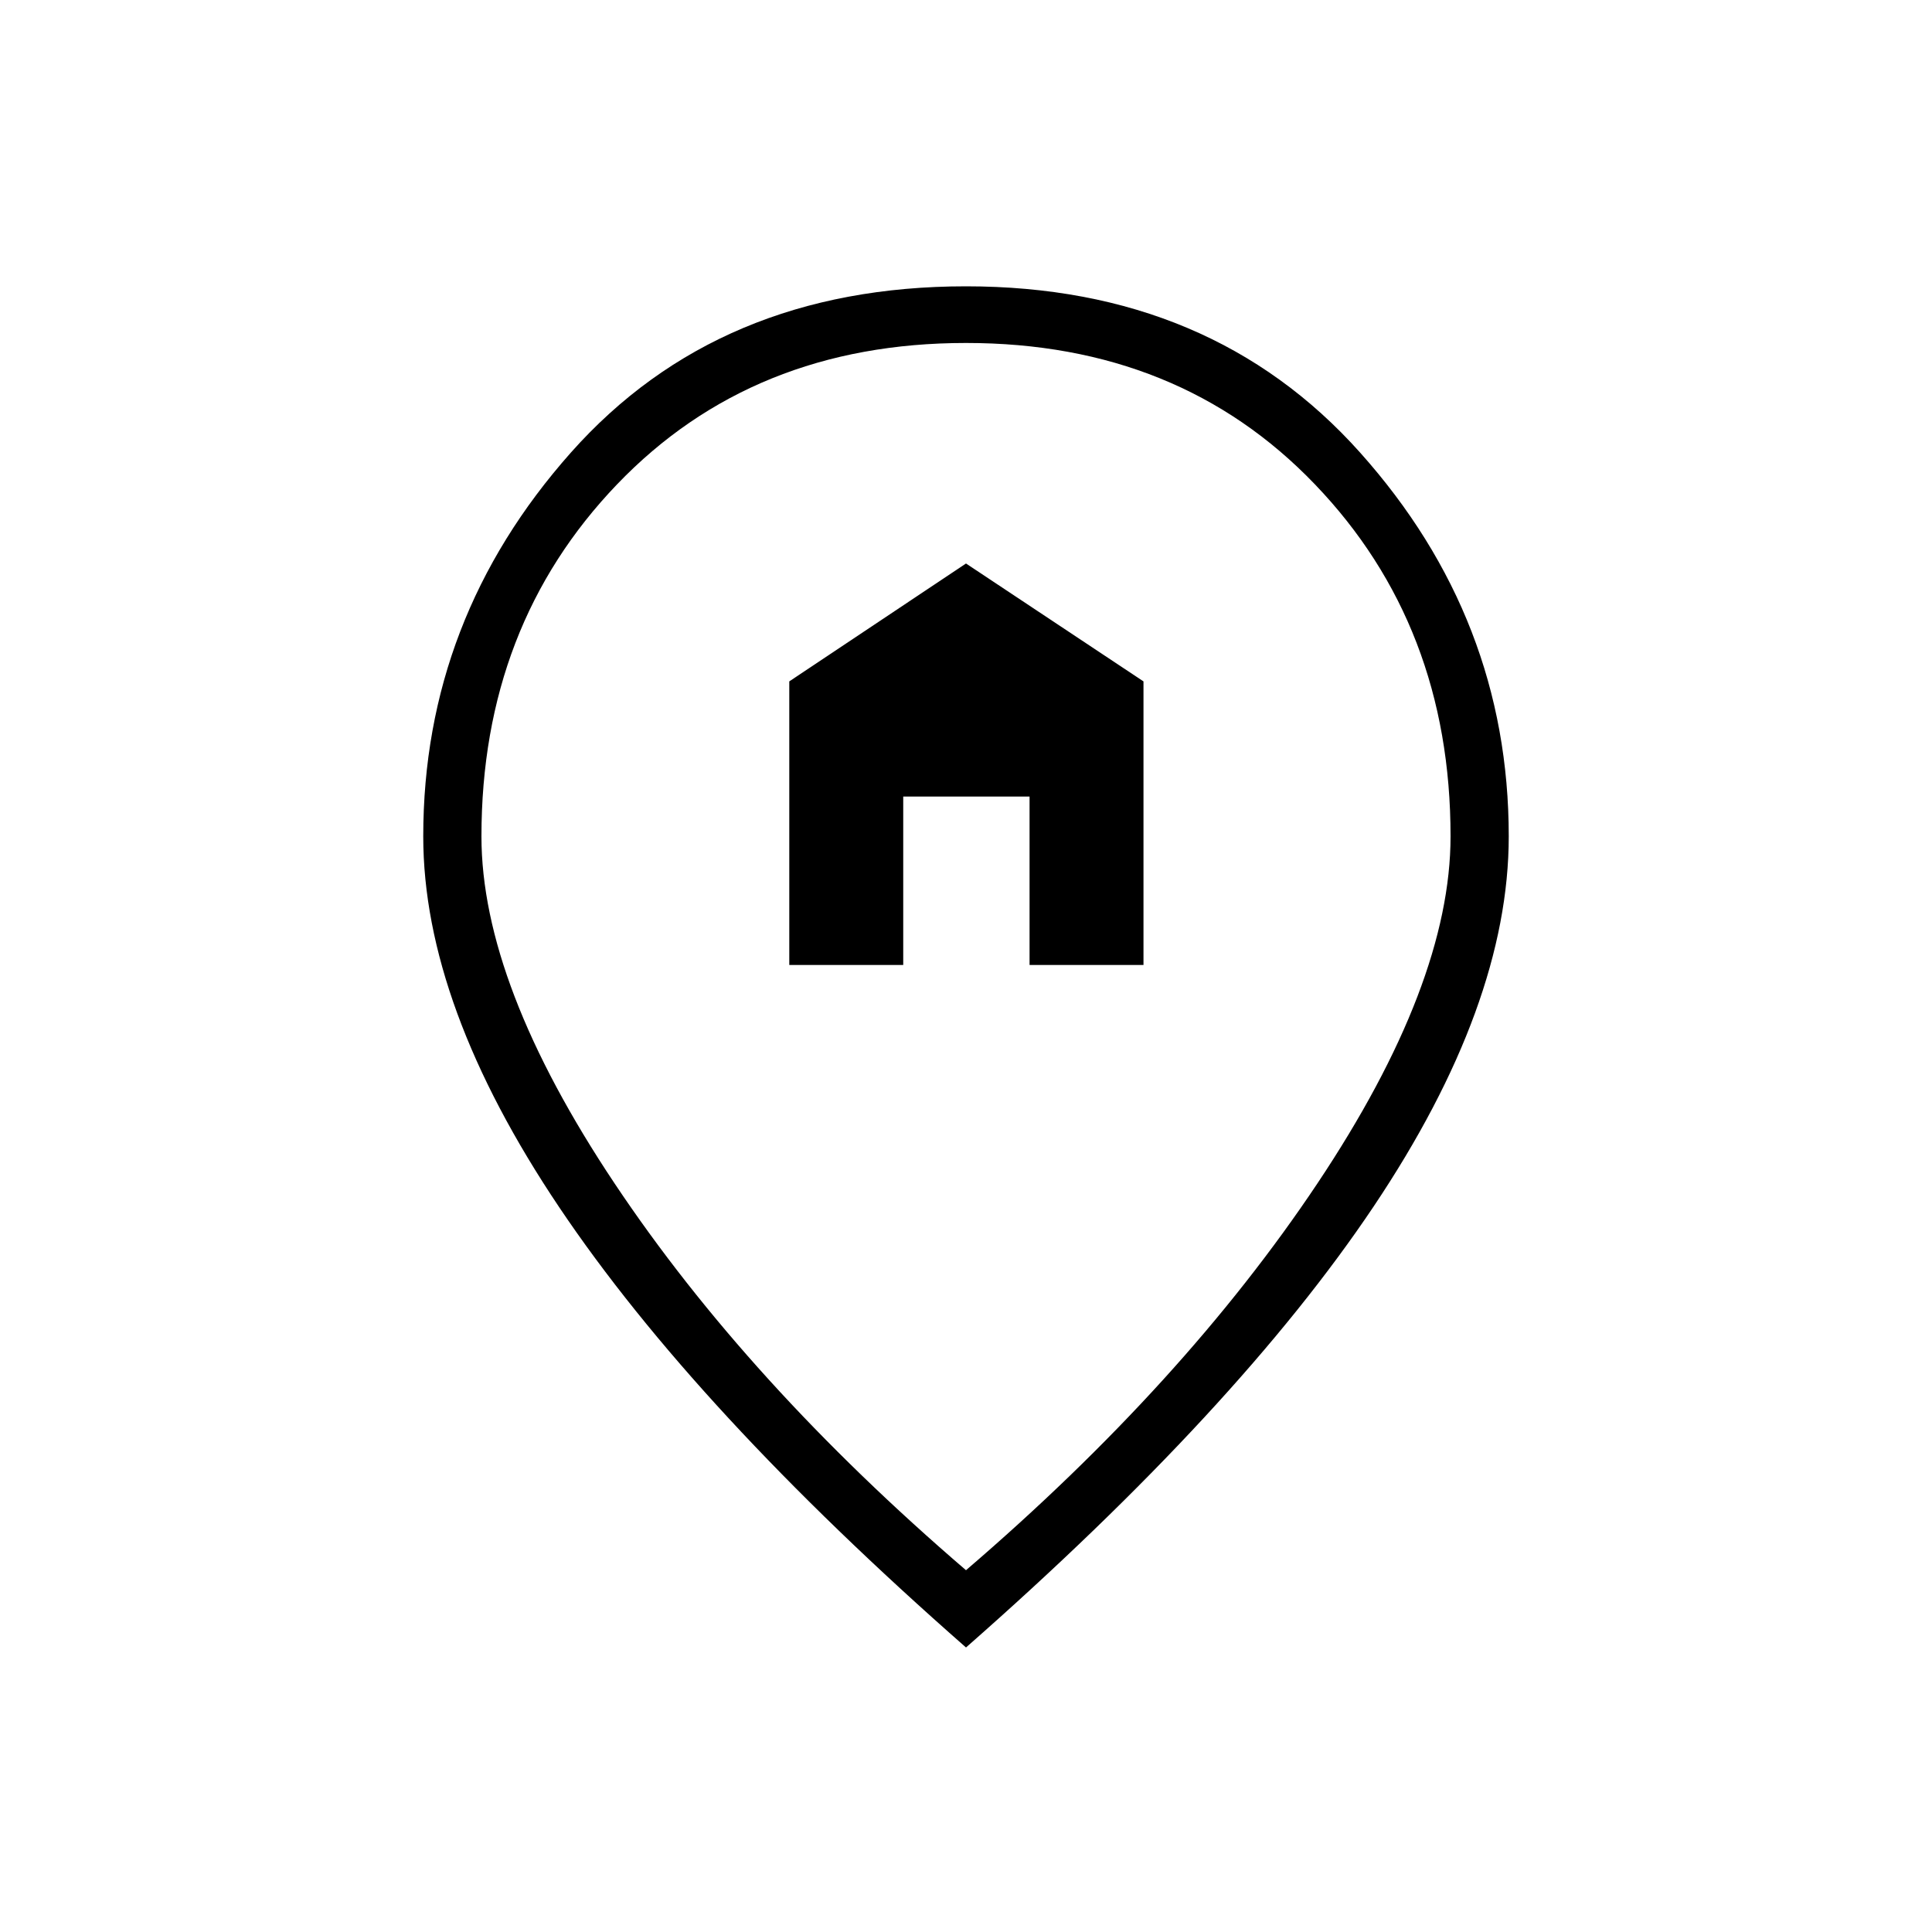 <svg xmlns="http://www.w3.org/2000/svg" height="20" viewBox="0 -960 960 960" width="20"><path d="M392.19-480.5h56.62v-83.69h62.77v83.69h56.61v-140.92L480-680l-87.81 58.58v140.92ZM480-179.77q108.42-93.04 174.6-192.17 66.17-99.14 66.17-172.48 0-104.66-67.39-174.91Q586-789.58 480-789.58t-173.38 70.25q-67.39 70.25-67.39 174.91 0 73.34 66.17 172.48 66.18 99.13 174.6 192.17Zm0 38.39Q345.58-259.35 277.94-360.02q-67.63-100.67-67.63-184.4 0-108.08 73.36-190.7 73.37-82.61 196.33-82.61 121.96 0 195.83 82.61 73.86 82.62 73.86 190.7 0 83.73-67.13 183.9Q615.42-260.35 480-141.38Zm0-406Z"/></svg>